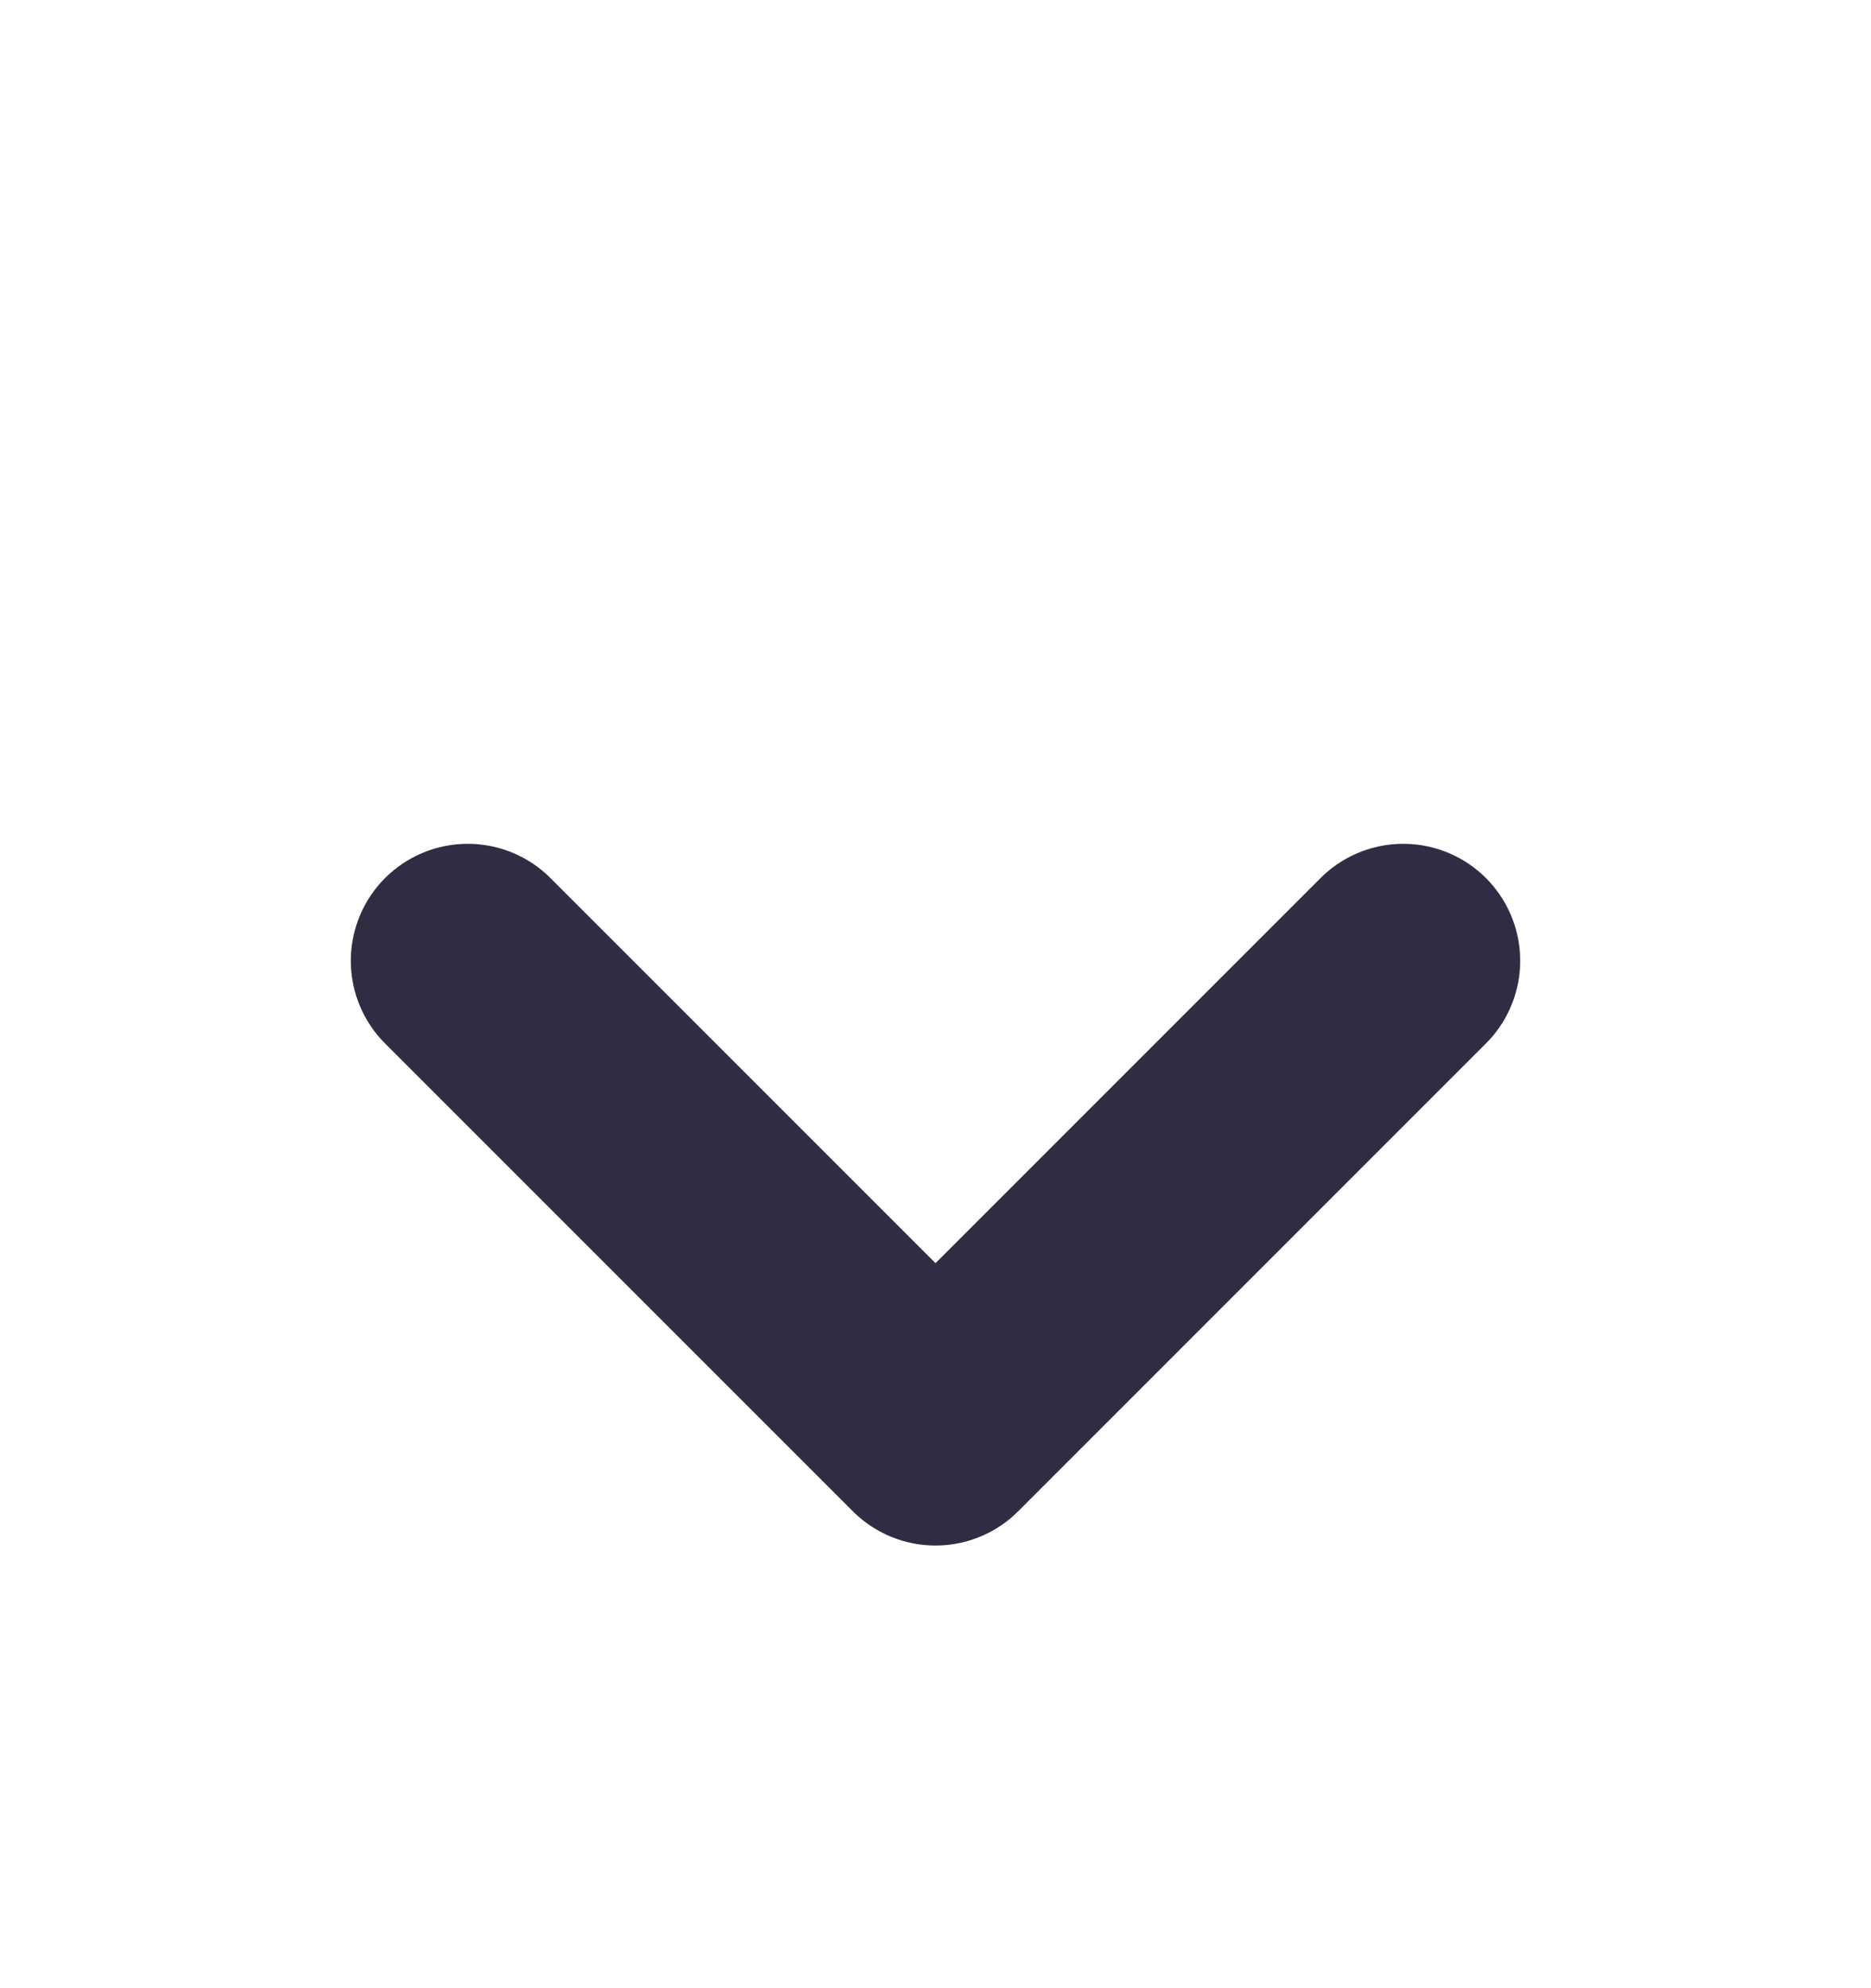 <svg width="16" height="17" viewBox="0 0 16 17" fill="none" xmlns="http://www.w3.org/2000/svg">
<path d="M4 8.215L8 12.215L12 8.215" stroke="#312B43" stroke-width="2" stroke-linecap="round" stroke-linejoin="round"/>
</svg>
